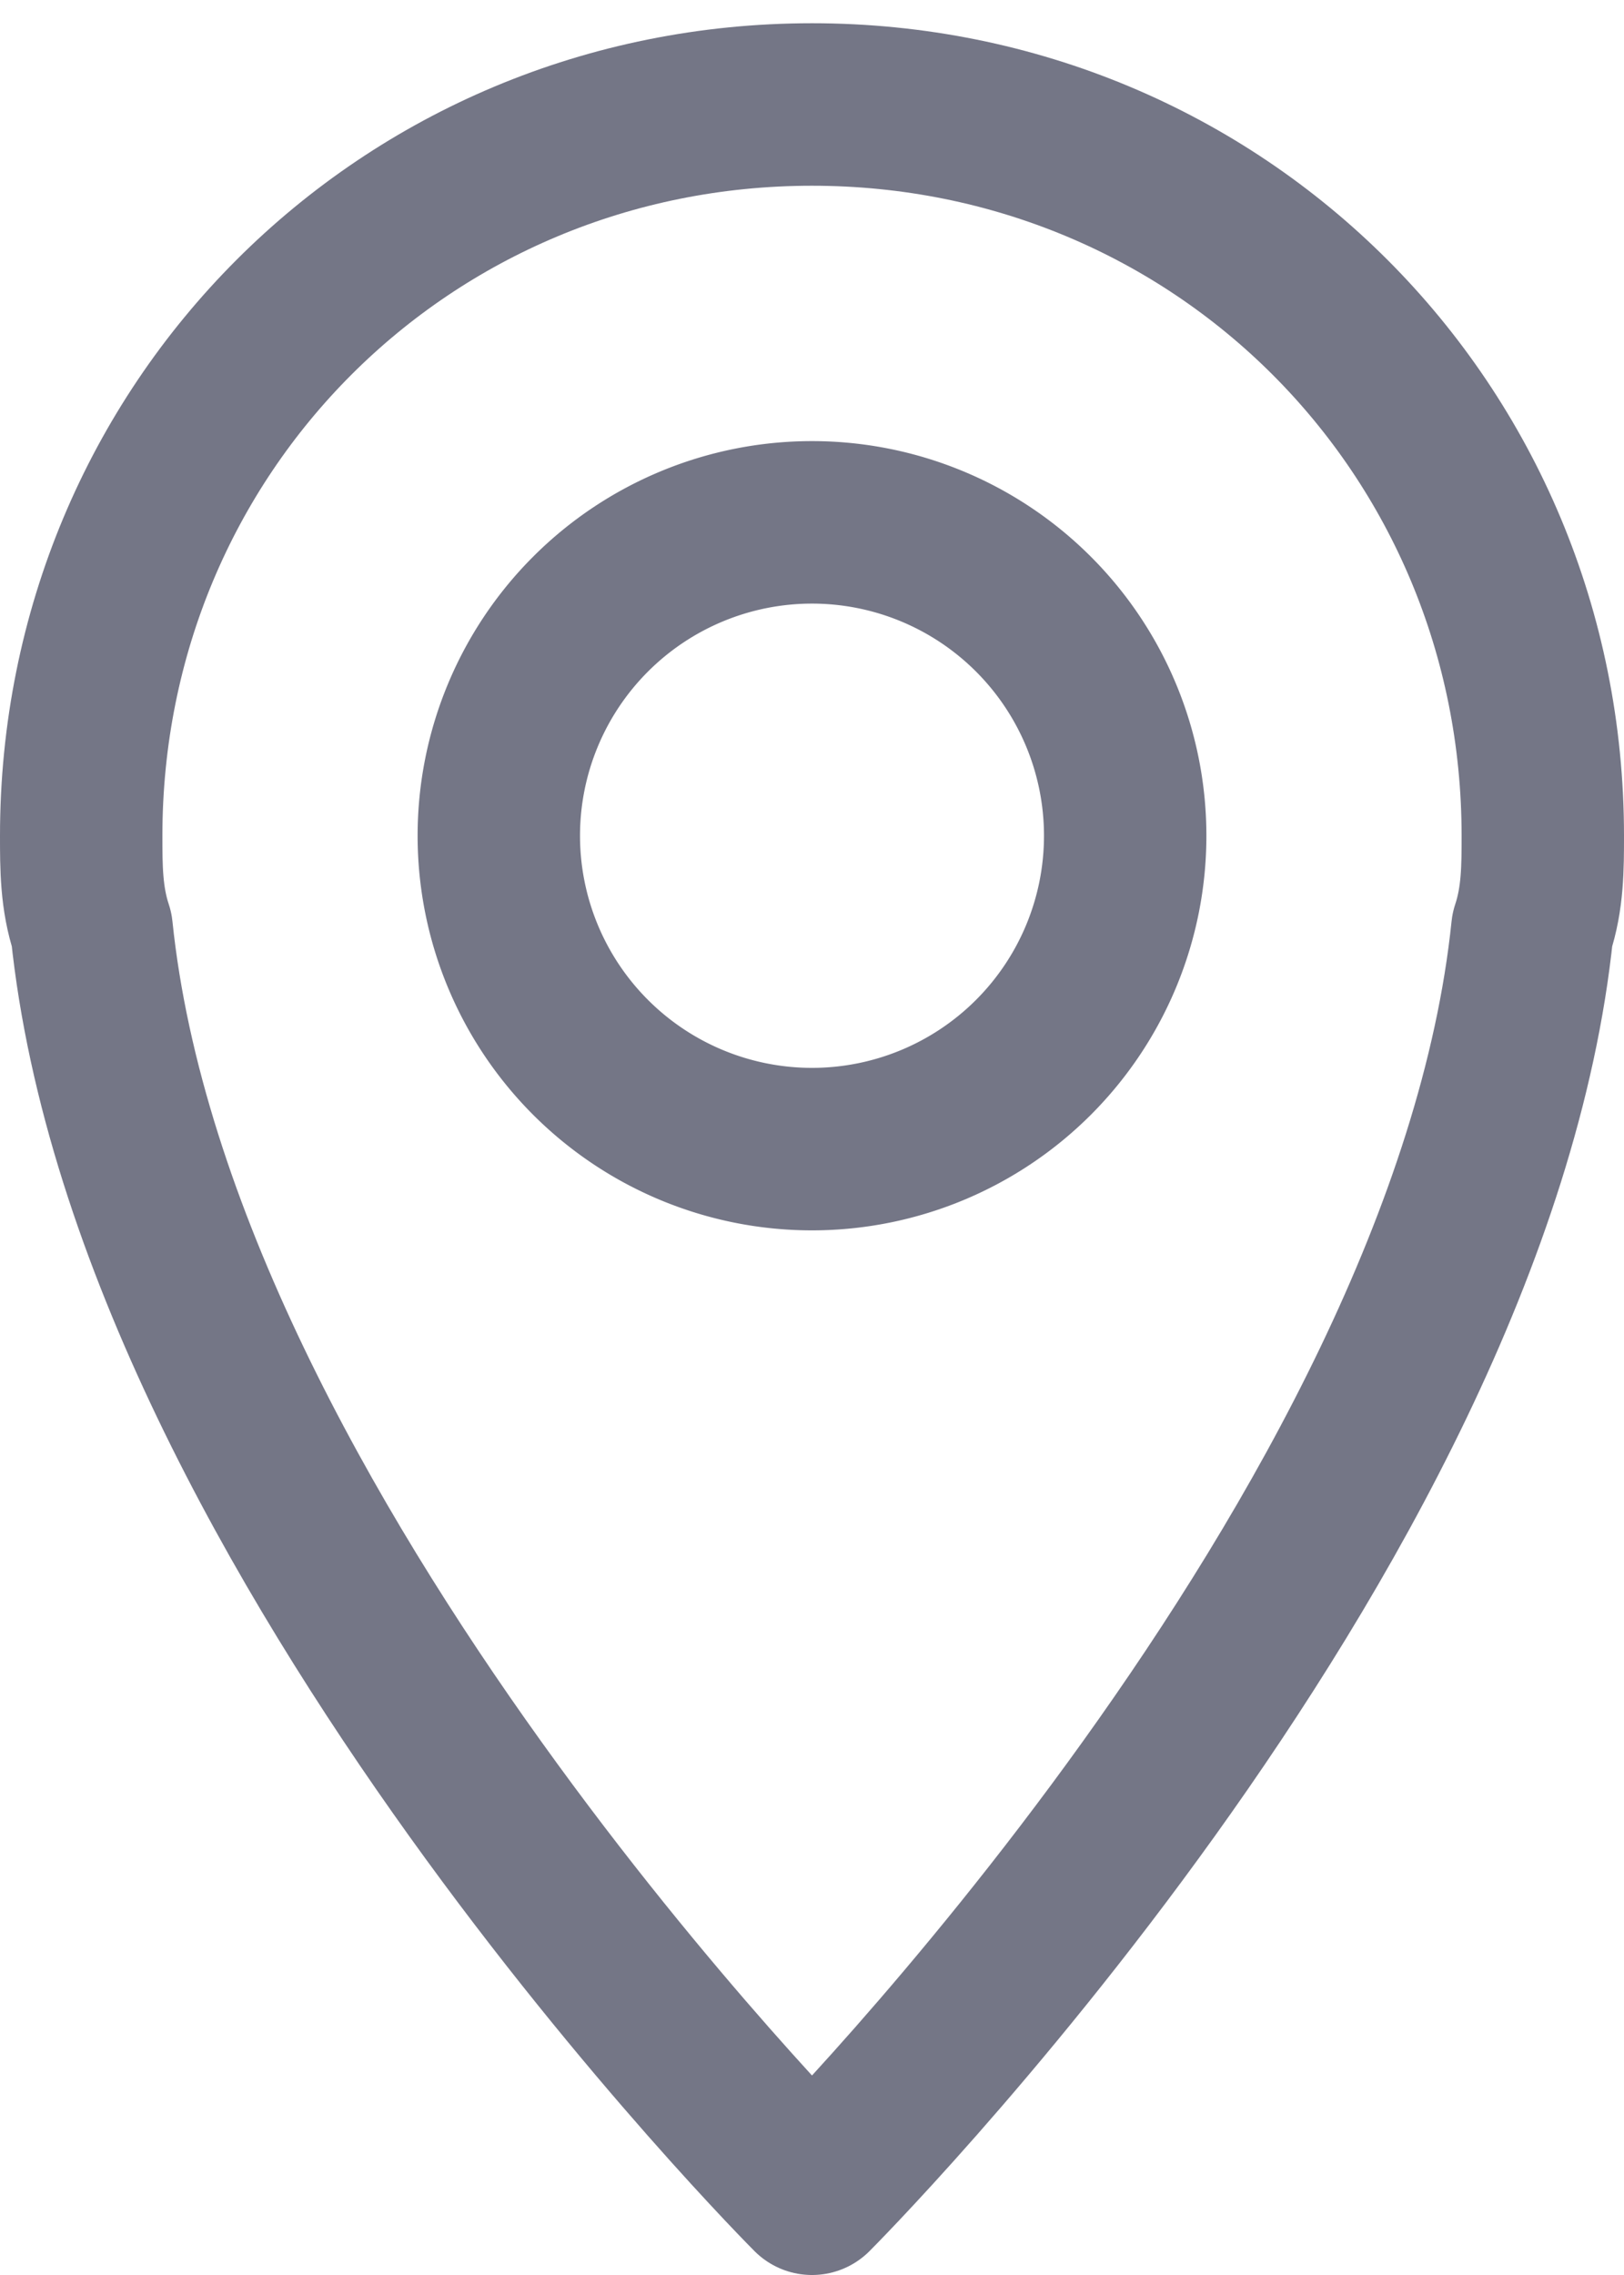 <svg width="20" height="28" fill="none" xmlns="http://www.w3.org/2000/svg"><g opacity=".6" stroke="#181A36" stroke-width="2" stroke-miterlimit="10"><path d="M10 14.143a3.857 3.857 0 100-7.714 3.857 3.857 0 000 7.714z"/><path d="M18.871 11.443c.129-.386.129-.771.129-1.157 0-5.015-3.986-9-9-9-5.014 0-9 3.985-9 9 0 .386 0 .771.129 1.157C1.9 18.9 10 27 10 27s8.1-8.1 8.871-15.557z" stroke-linecap="round" stroke-linejoin="round"/></g></svg>